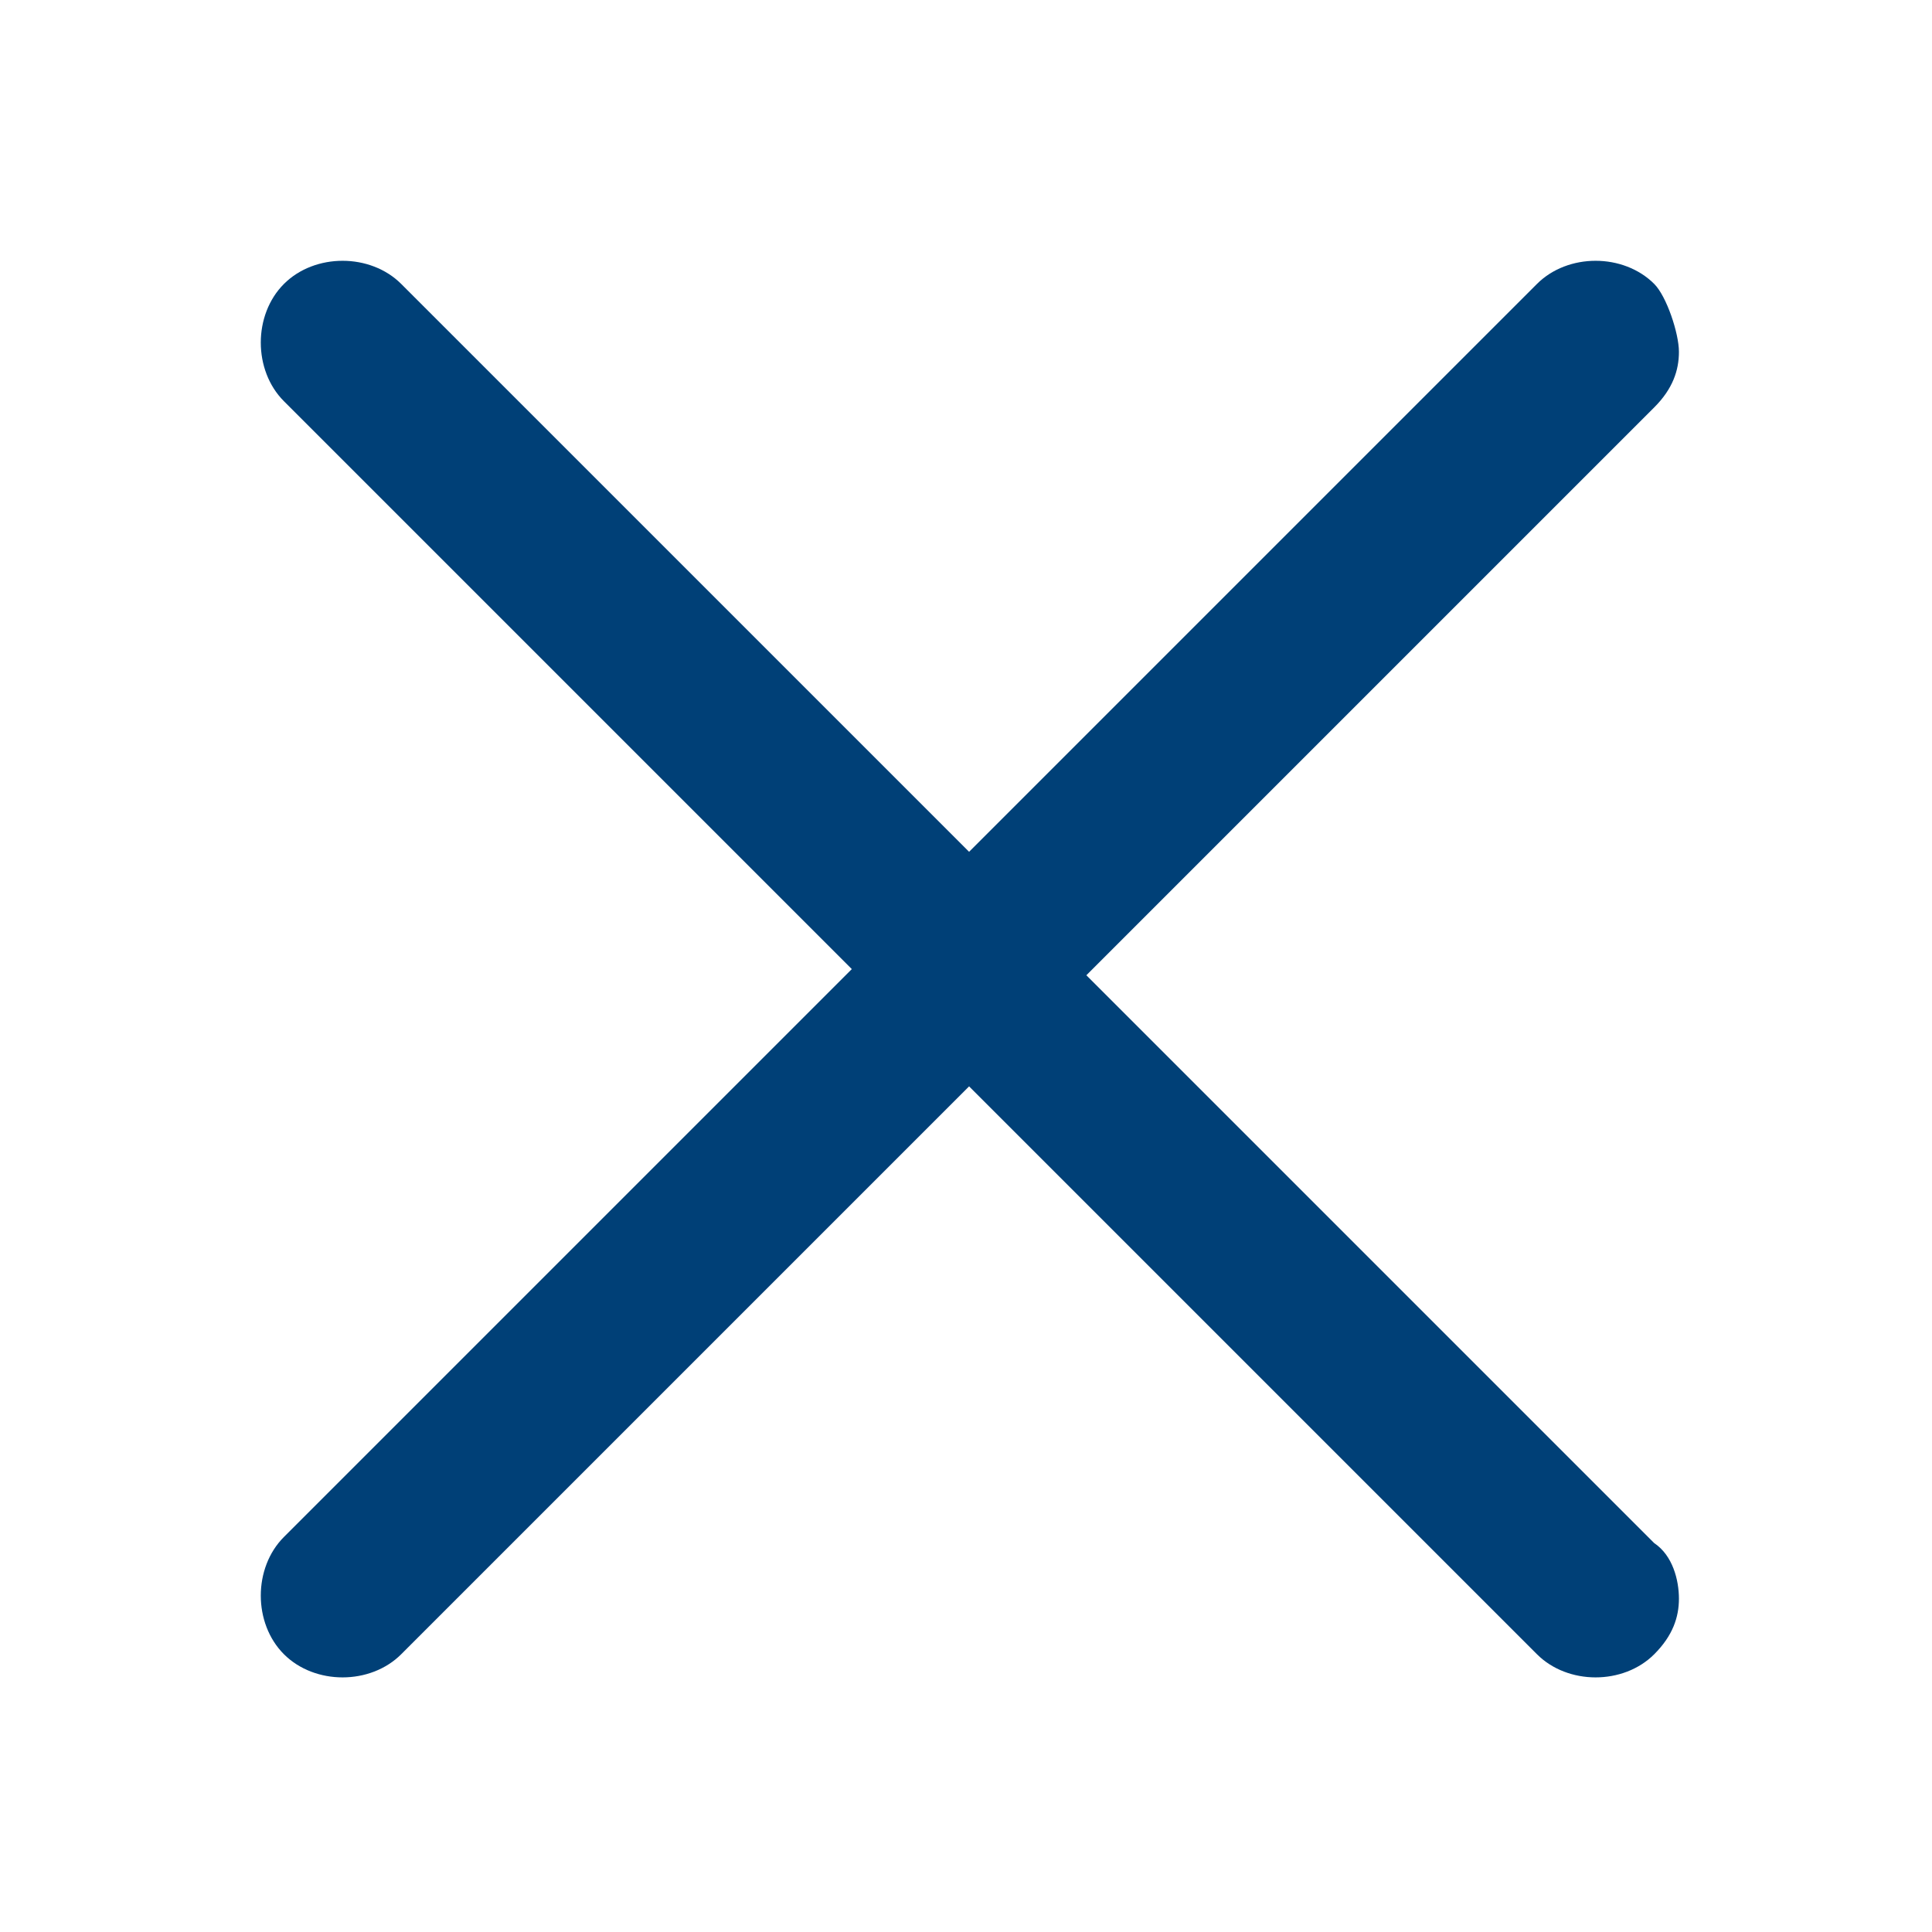 <?xml version="1.0" encoding="utf-8"?>
<!-- Generator: Adobe Illustrator 21.1.0, SVG Export Plug-In . SVG Version: 6.00 Build 0)  -->
<svg version="1.1" id="Ebene_1" xmlns="http://www.w3.org/2000/svg" xmlns:xlink="http://www.w3.org/1999/xlink" x="0px" y="0px"
	 viewBox="0 0 31.3 31.3" style="enable-background:new 0 0 31.3 31.3;" xml:space="preserve">
<style type="text/css">
	.st0{fill:#004077;}
</style>
<path class="st0" d="M15.7,13.8L6.5,4.6c-0.5-0.5-1.4-0.5-1.9,0s-0.5,1.4,0,1.9l9.2,9.2l-9.2,9.2c-0.5,0.5-0.5,1.4,0,1.9
	c0.5,0.5,1.4,0.5,1.9,0l9.2-9.2l9.2,9.2c0.5,0.5,1.4,0.5,1.9,0c0.3-0.3,0.4-0.6,0.4-0.9c0-0.3-0.1-0.7-0.4-0.9l-9.2-9.2l9.2-9.2
	c0.3-0.3,0.4-0.6,0.4-0.9S27,4.8,26.8,4.6c-0.5-0.5-1.4-0.5-1.9,0L15.7,13.8z"/>
</svg>
